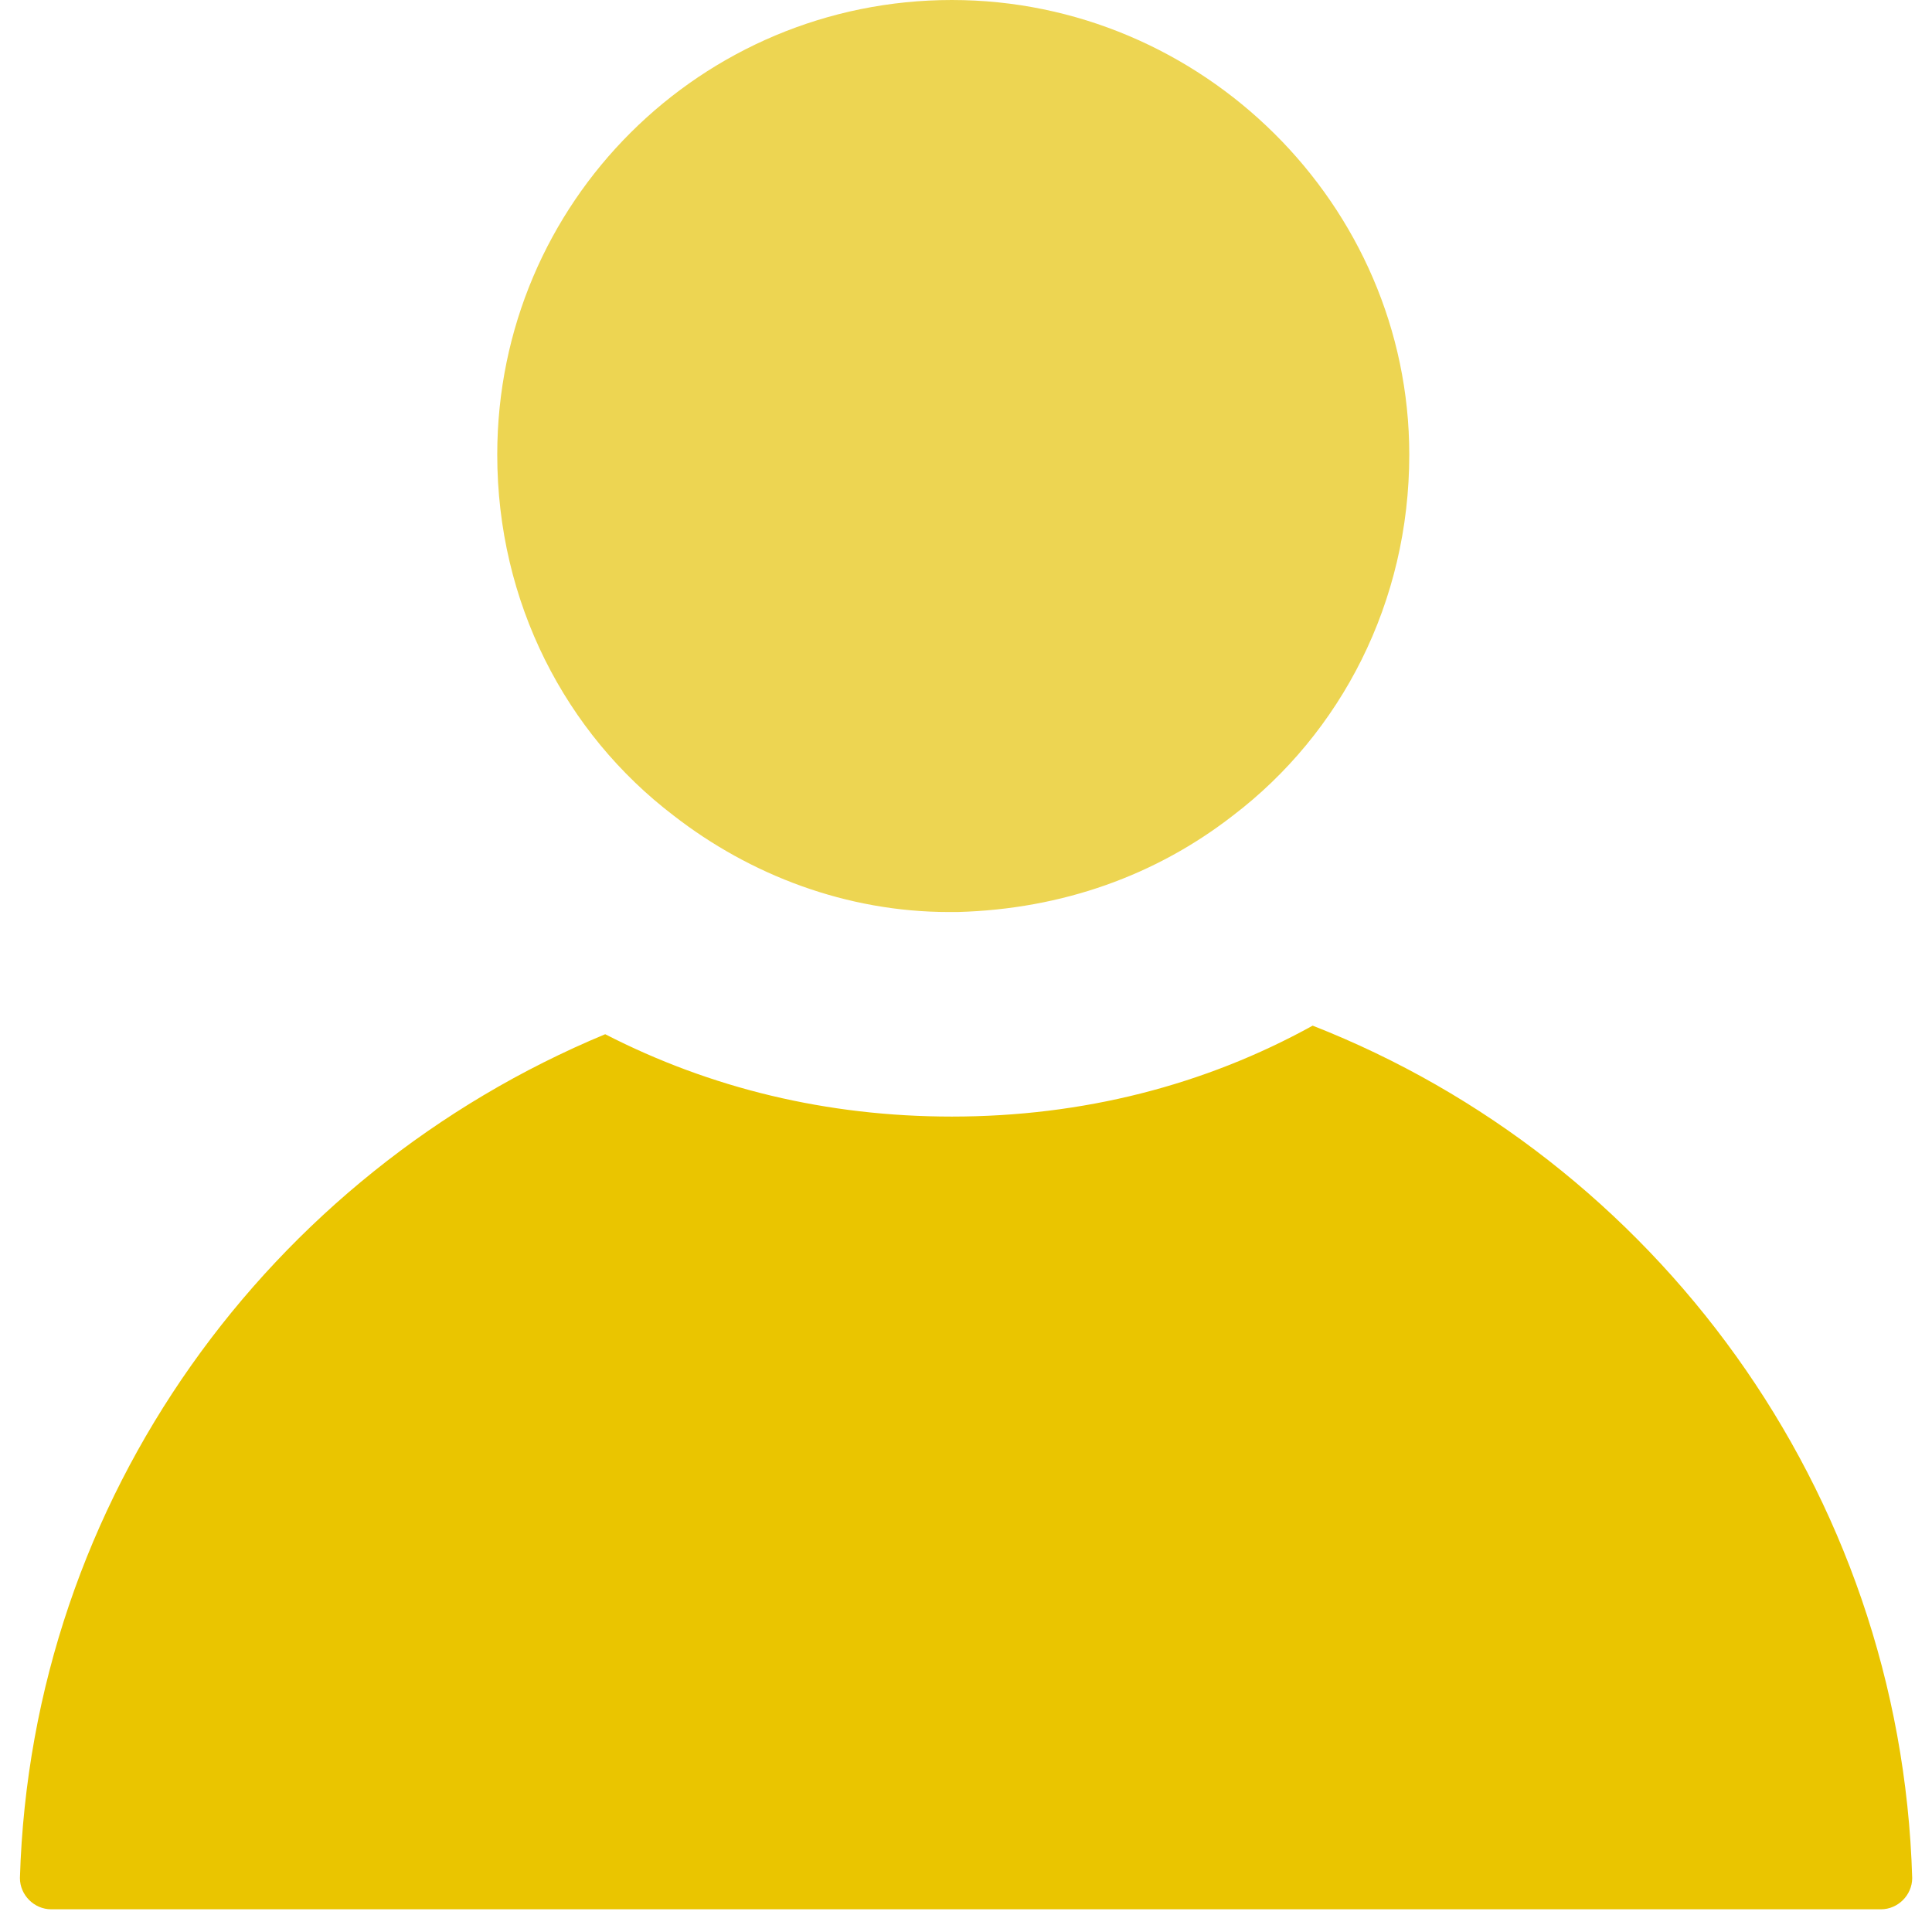 <svg width="16" height="16" viewBox="0 0 16 16" fill="none" xmlns="http://www.w3.org/2000/svg">
<path d="M15.836 15.553C15.836 15.694 15.718 15.812 15.577 15.812H0.424C0.283 15.812 0.165 15.694 0.165 15.553C0.259 12.4 2.236 9.718 5.012 8.565C5.883 9.012 6.847 9.247 7.883 9.247C8.965 9.247 9.977 8.988 10.871 8.494C13.694 9.6 15.742 12.329 15.836 15.553Z" fill="#EAC500"/>
<path d="M11.671 3.765C11.671 4.988 11.106 6.071 10.212 6.753C9.577 7.247 8.801 7.529 7.93 7.553H7.859C7.012 7.553 6.212 7.247 5.577 6.753C4.683 6.071 4.118 4.988 4.118 3.765C4.118 1.671 5.812 0 7.883 0C9.953 0 11.671 1.694 11.671 3.765Z" fill="#EDD552"/>
</svg>
